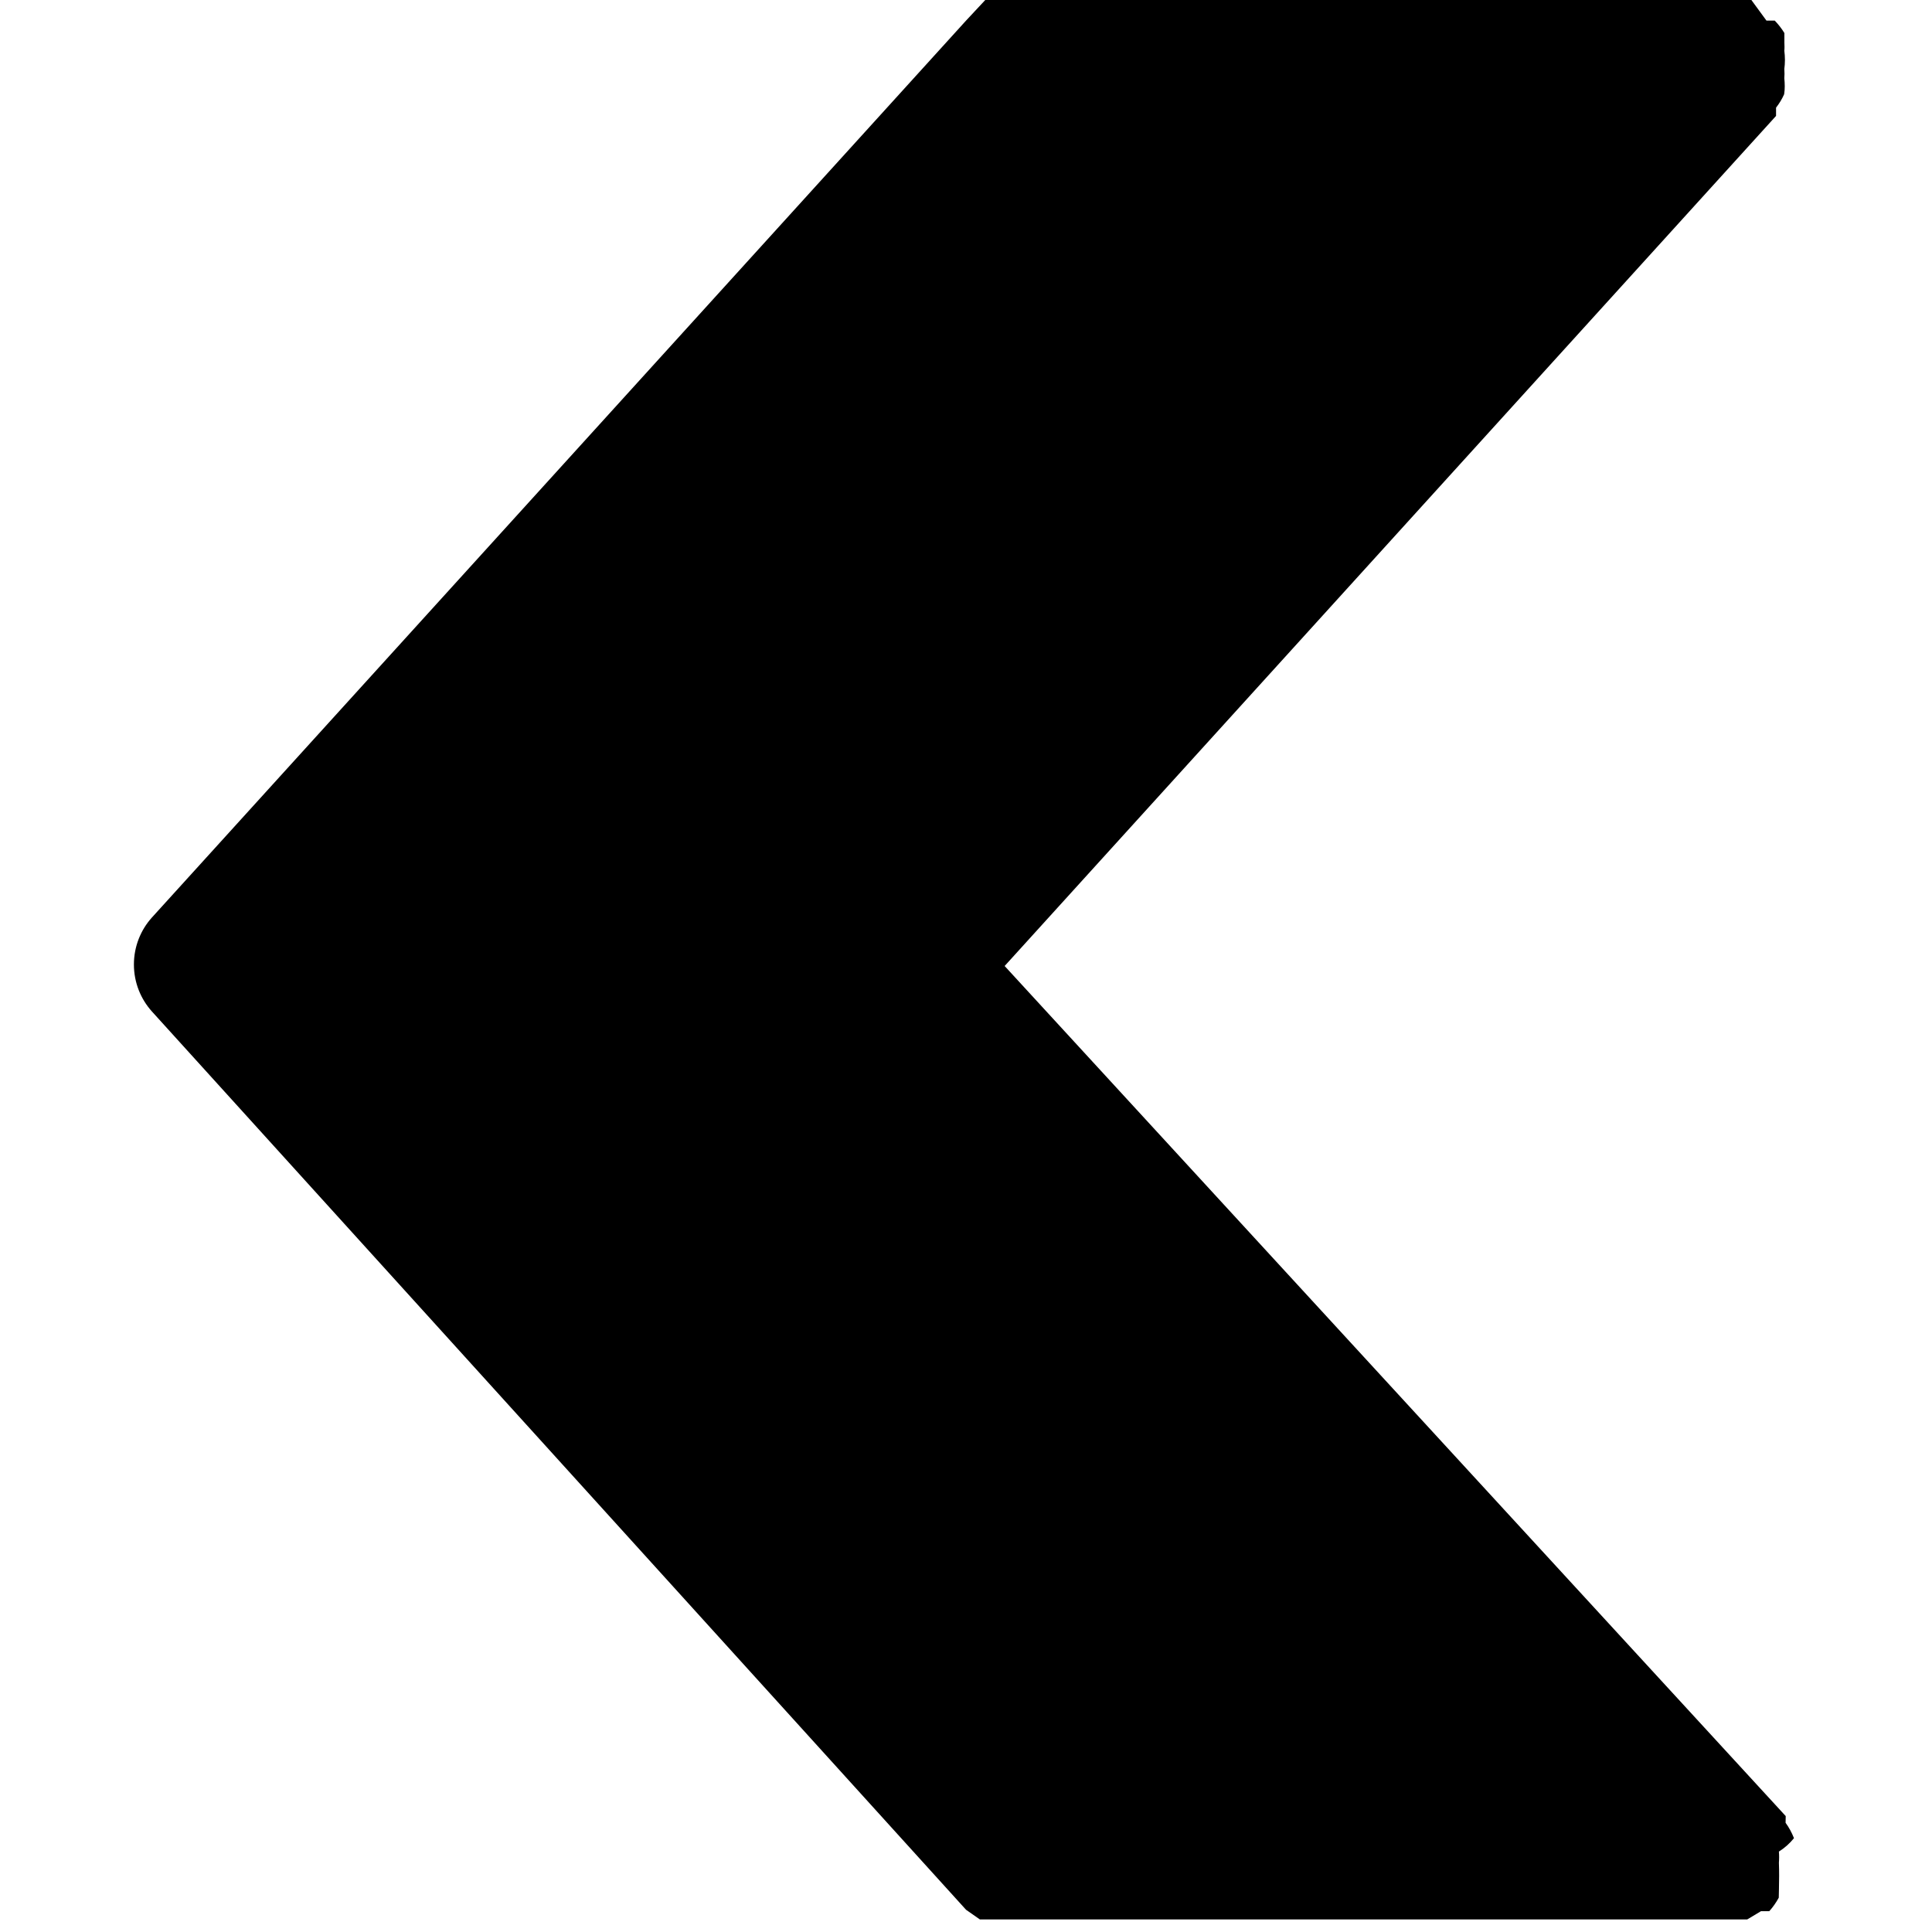 <!-- Generated by IcoMoon.io -->
<svg version="1.1" xmlns="http://www.w3.org/2000/svg" width="32" height="32" viewBox="0 0 32 32">
<title>arrows-m-left-shape</title>
<path d="M29.714 30.446c-0.038-0.096-0.084-0.179-0.139-0.255l0.002-0.111-12.937-14.080 12.777-14.080v-0.137c0.052-0.066 0.098-0.141 0.134-0.222 0.007-0.045 0.010-0.088 0.010-0.133s-0.003-0.088-0.007-0.131c0.002-0.019 0.003-0.047 0.003-0.075s-0.001-0.056-0.003-0.084l0 0.004c0.006-0.045 0.010-0.096 0.010-0.149s-0.004-0.104-0.010-0.154c0.002-0.015 0.003-0.039 0.003-0.063s-0.001-0.048-0.002-0.072l0-0.157c-0.048-0.078-0.101-0.145-0.16-0.206l0 0h-0.137l-0.251-0.343h-12.686l-0.32 0.343-13.486 14.857c-0.184 0.205-0.297 0.478-0.297 0.777s0.113 0.572 0.298 0.778l13.485 14.879 0.229 0.16h12.709l0.229-0.137h0.137c0.060-0.067 0.113-0.142 0.157-0.223l0.003-0.143c0.002-0.065 0.003-0.141 0.003-0.217s-0.001-0.152-0.004-0.228l0 0.011c0.002-0.027 0.004-0.059 0.004-0.091s-0.001-0.064-0.004-0.096c0.097-0.061 0.18-0.136 0.25-0.222z"></path>
</svg>
